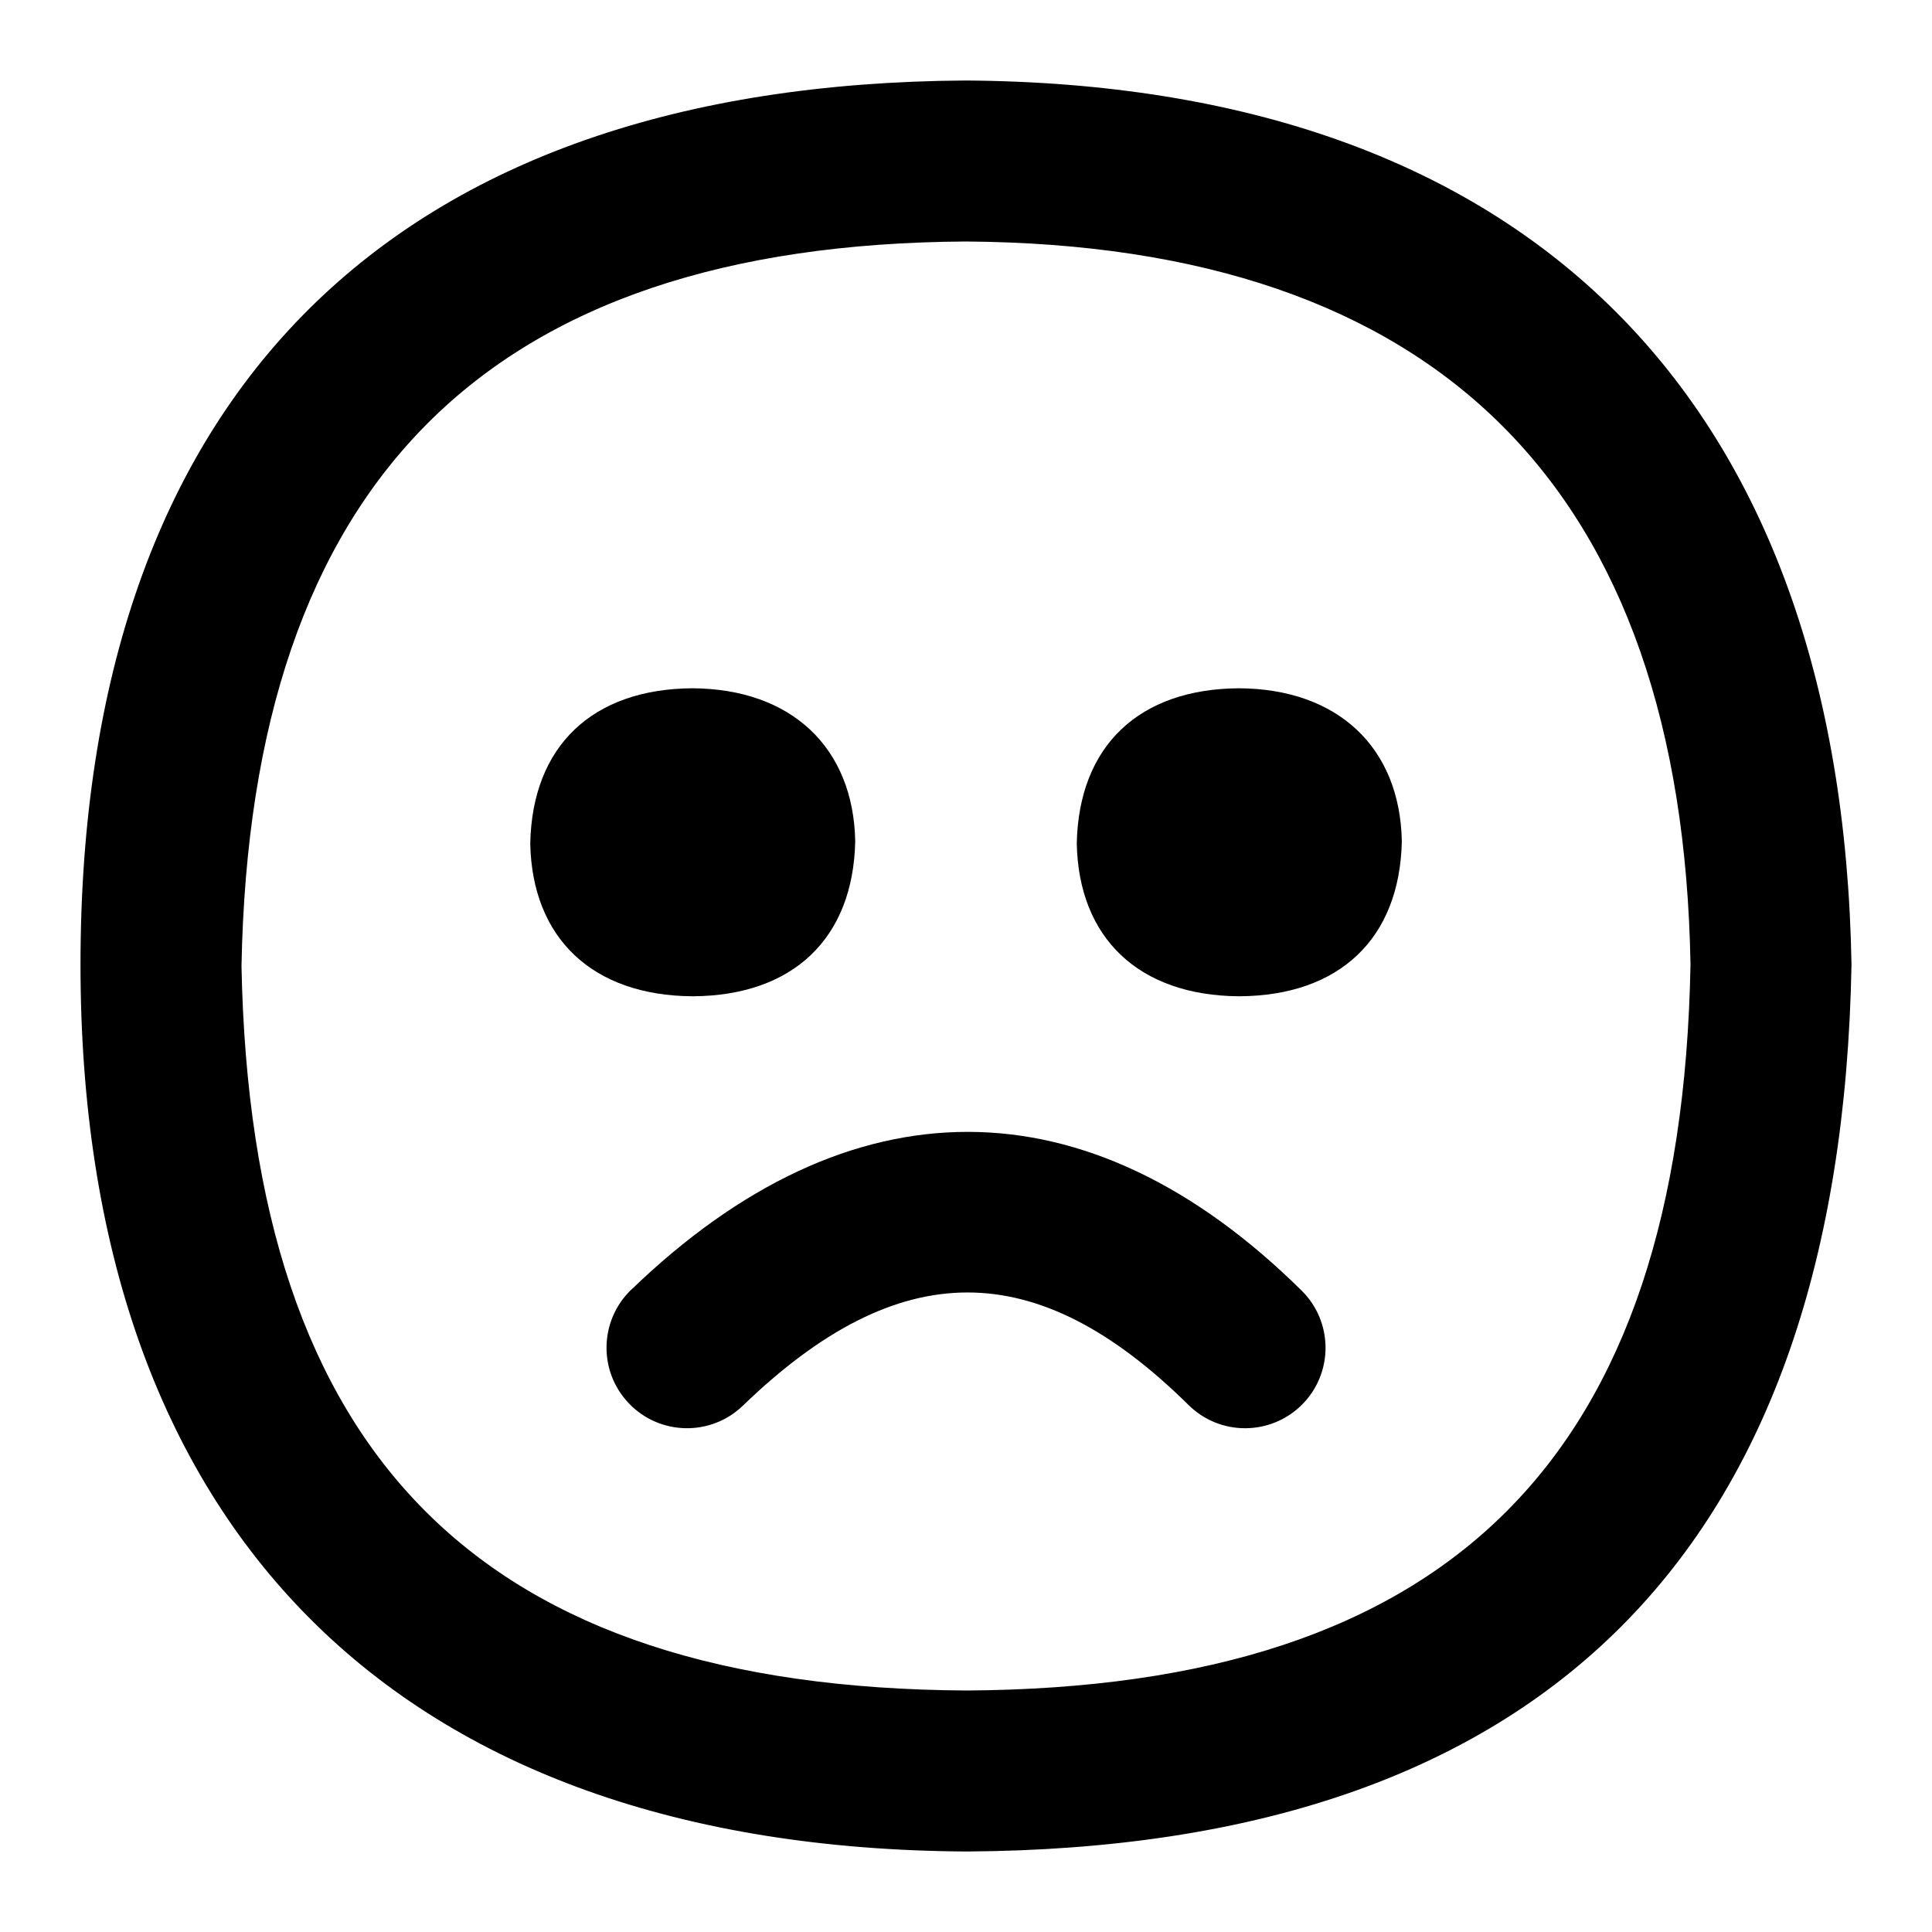 <?xml version="1.0" encoding="UTF-8"?>
<svg xmlns="http://www.w3.org/2000/svg" id="Layer_1" data-name="Layer 1" viewBox="0 0 24 24">
  <path d="M8.612,12.376c1.236-.009,1.987-.714,2.012-1.927-.023-1.164-.794-1.892-2.022-1.899-1.237,.007-1.99,.712-2.015,1.927,.023,1.18,.775,1.89,2.012,1.899h.014Z"/>
  <path d="M15.391,8.55c-1.237,.007-1.99,.712-2.015,1.927,.023,1.18,.775,1.89,2.012,1.899h.014c1.236-.009,1.987-.714,2.012-1.927-.023-1.164-.794-1.892-2.022-1.899Z"/>
  <path d="M7.84,16.022c-.397,.384-.409,1.017-.025,1.414,.384,.398,1.017,.409,1.414,.025,1.937-1.87,3.644-1.875,5.535-.008,.194,.192,.448,.289,.702,.289,.258,0,.516-.099,.712-.297,.388-.393,.384-1.026-.01-1.414-2.657-2.624-5.614-2.628-8.328-.008Z"/>
  <path d="M11.994,1C4.929,1.044,1,4.841,1,11.982c0,7.018,3.933,10.977,11.006,11.018,7.162-.042,10.861-3.737,10.994-11.017-.122-7.037-4.026-10.938-11.006-10.983Zm.012,20c-6.026-.035-8.888-2.895-9.006-9,.113-6.019,3.059-8.963,8.994-9,5.873,.038,8.903,3.072,9.006,8.981-.112,6.117-2.974,8.983-8.994,9.019Z"/>
</svg>
